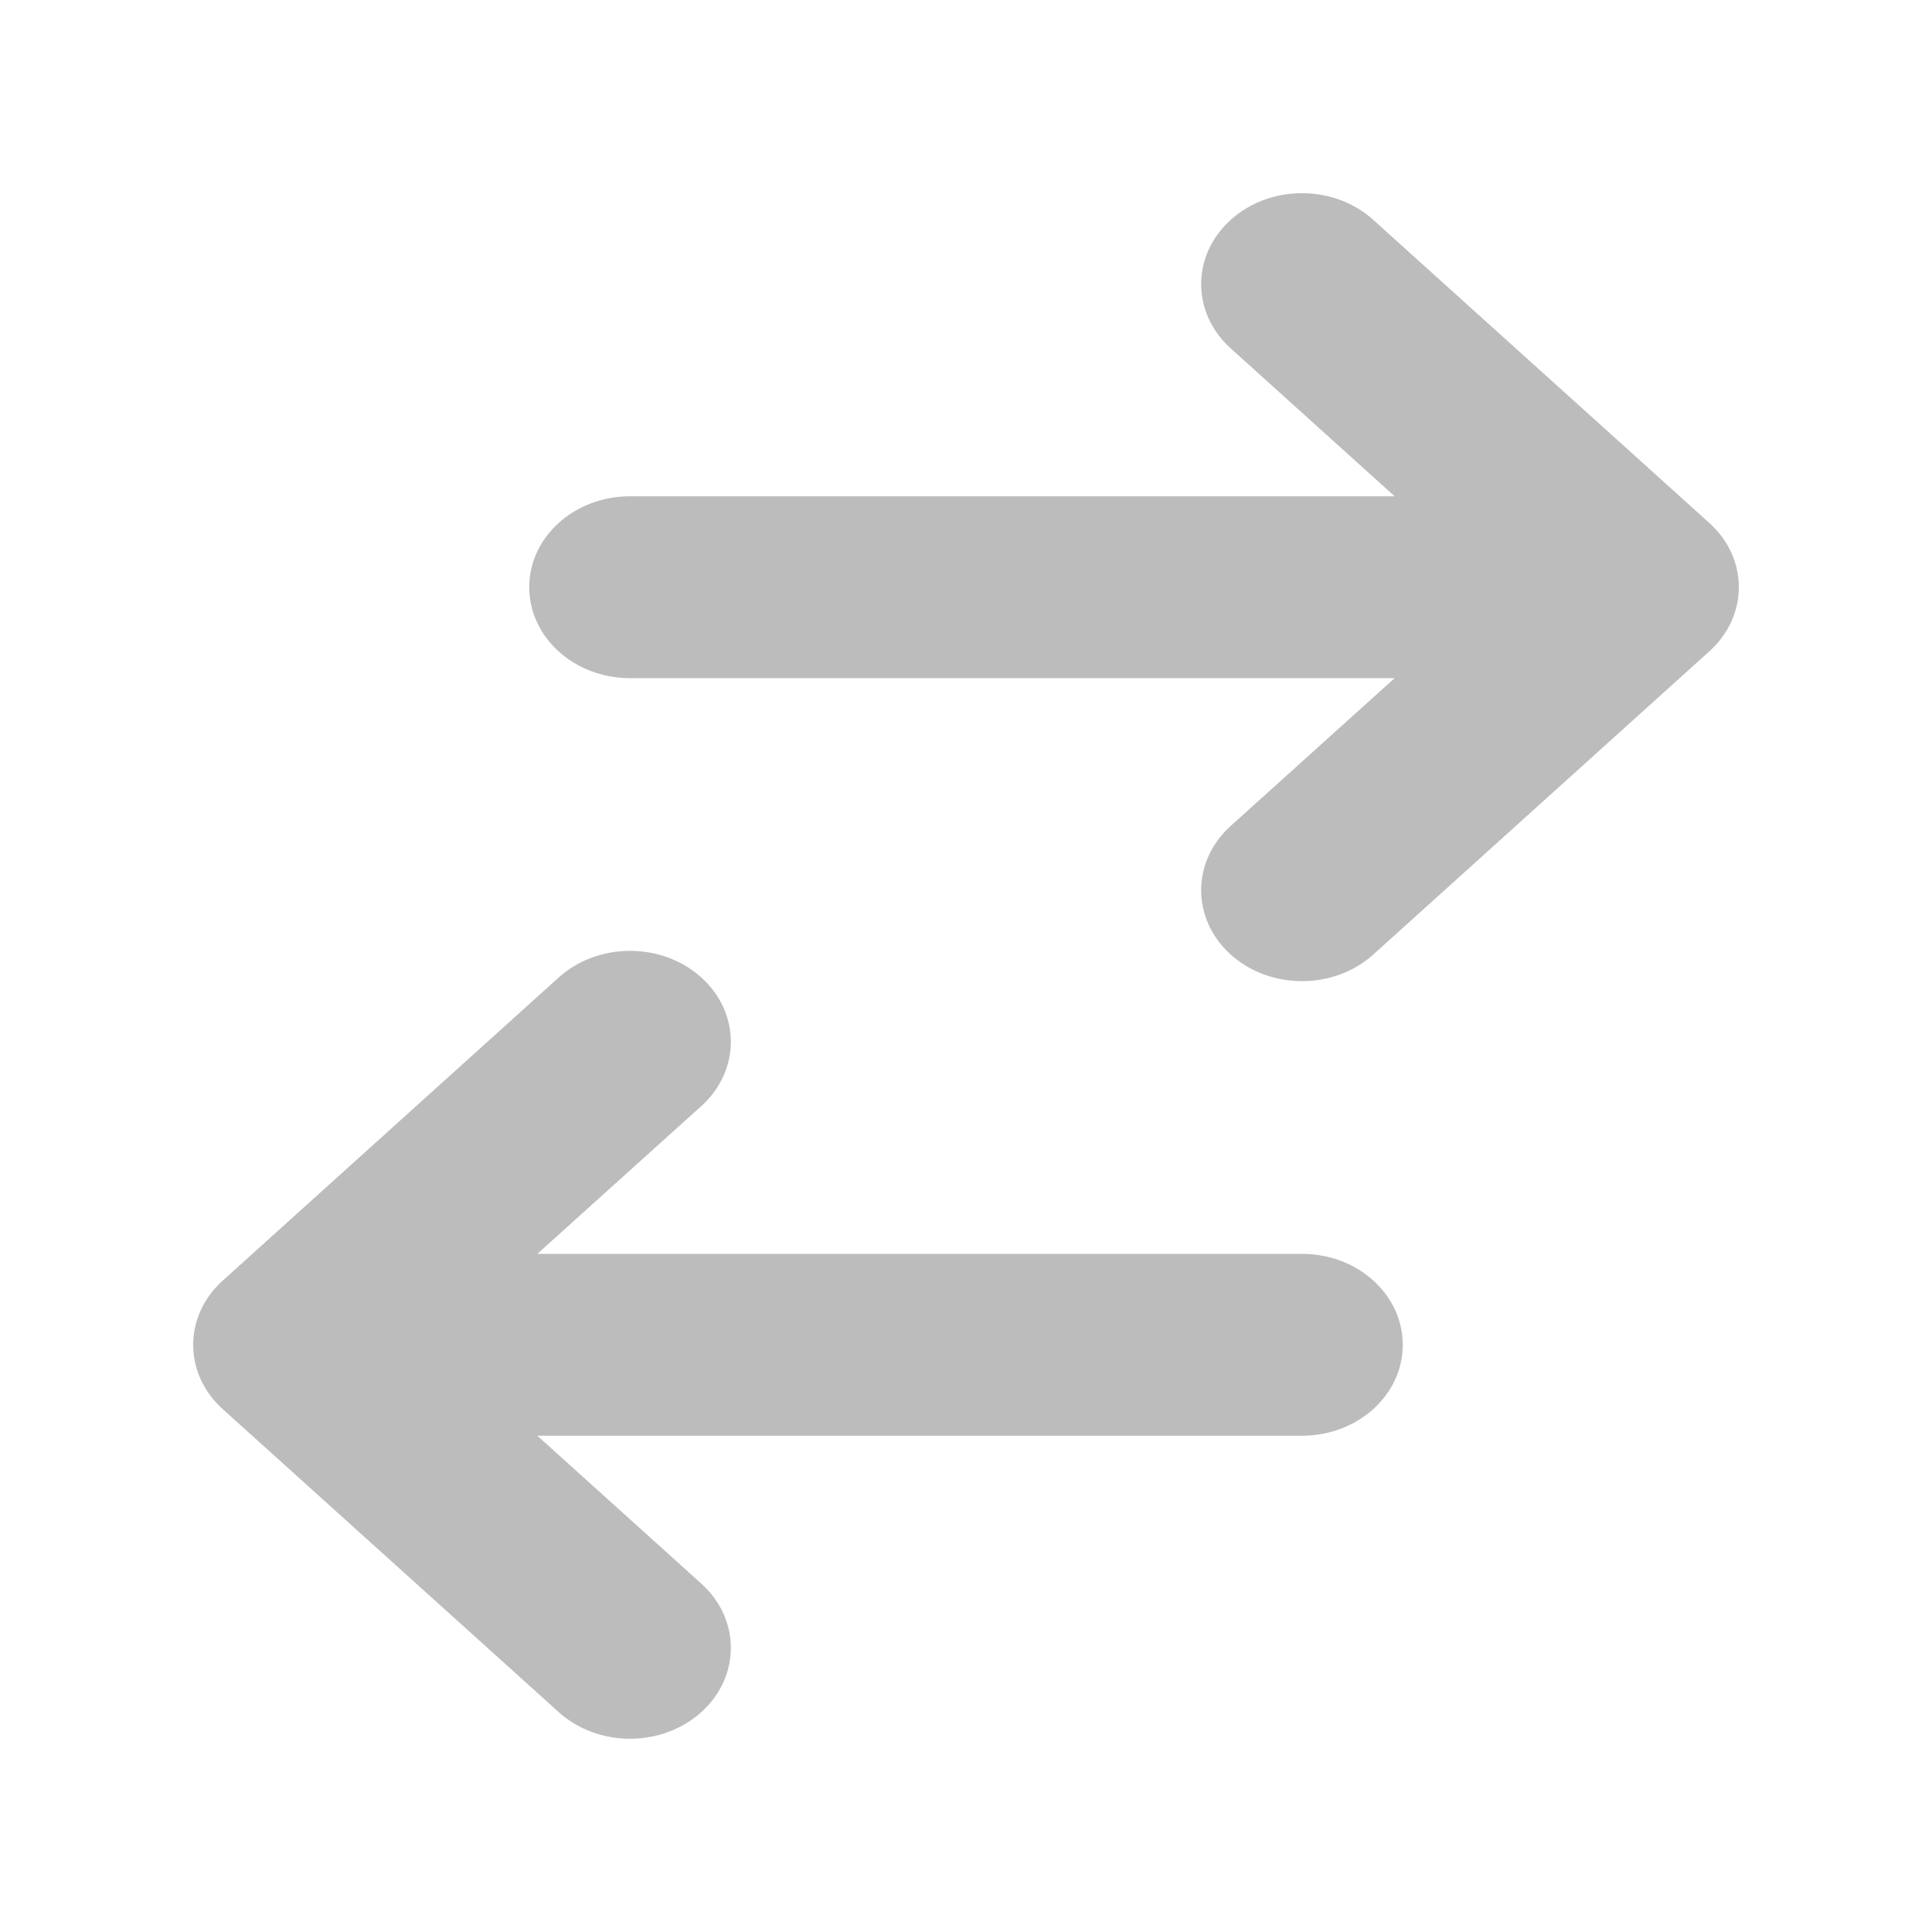 <svg xmlns="http://www.w3.org/2000/svg" width="16" height="16" viewBox="0 0 16 16" fill="none">
  <path fill-rule="evenodd" clip-rule="evenodd" d="M14.155 4.33C14.482 4.624 14.482 5.101 14.155 5.395L11.373 7.905C11.047 8.199 10.518 8.199 10.192 7.905C9.866 7.611 9.866 7.134 10.192 6.84L11.55 5.616L5.217 5.616C4.756 5.616 4.383 5.279 4.383 4.863C4.383 4.447 4.756 4.11 5.217 4.11L11.55 4.11L10.192 2.885C9.866 2.591 9.866 2.115 10.192 1.821C10.518 1.526 11.047 1.526 11.373 1.821L14.155 4.33ZM10.783 10.384C11.244 10.384 11.617 10.721 11.617 11.137C11.617 11.553 11.244 11.89 10.783 11.89L4.45 11.89L5.808 13.115C6.134 13.409 6.134 13.885 5.808 14.179C5.482 14.473 4.953 14.473 4.627 14.179L1.845 11.67C1.518 11.376 1.518 10.899 1.845 10.605L4.627 8.095C4.953 7.801 5.482 7.801 5.808 8.095C6.134 8.389 6.134 8.866 5.808 9.16L4.45 10.384L10.783 10.384Z" fill="#BCBCBC"/>
</svg>